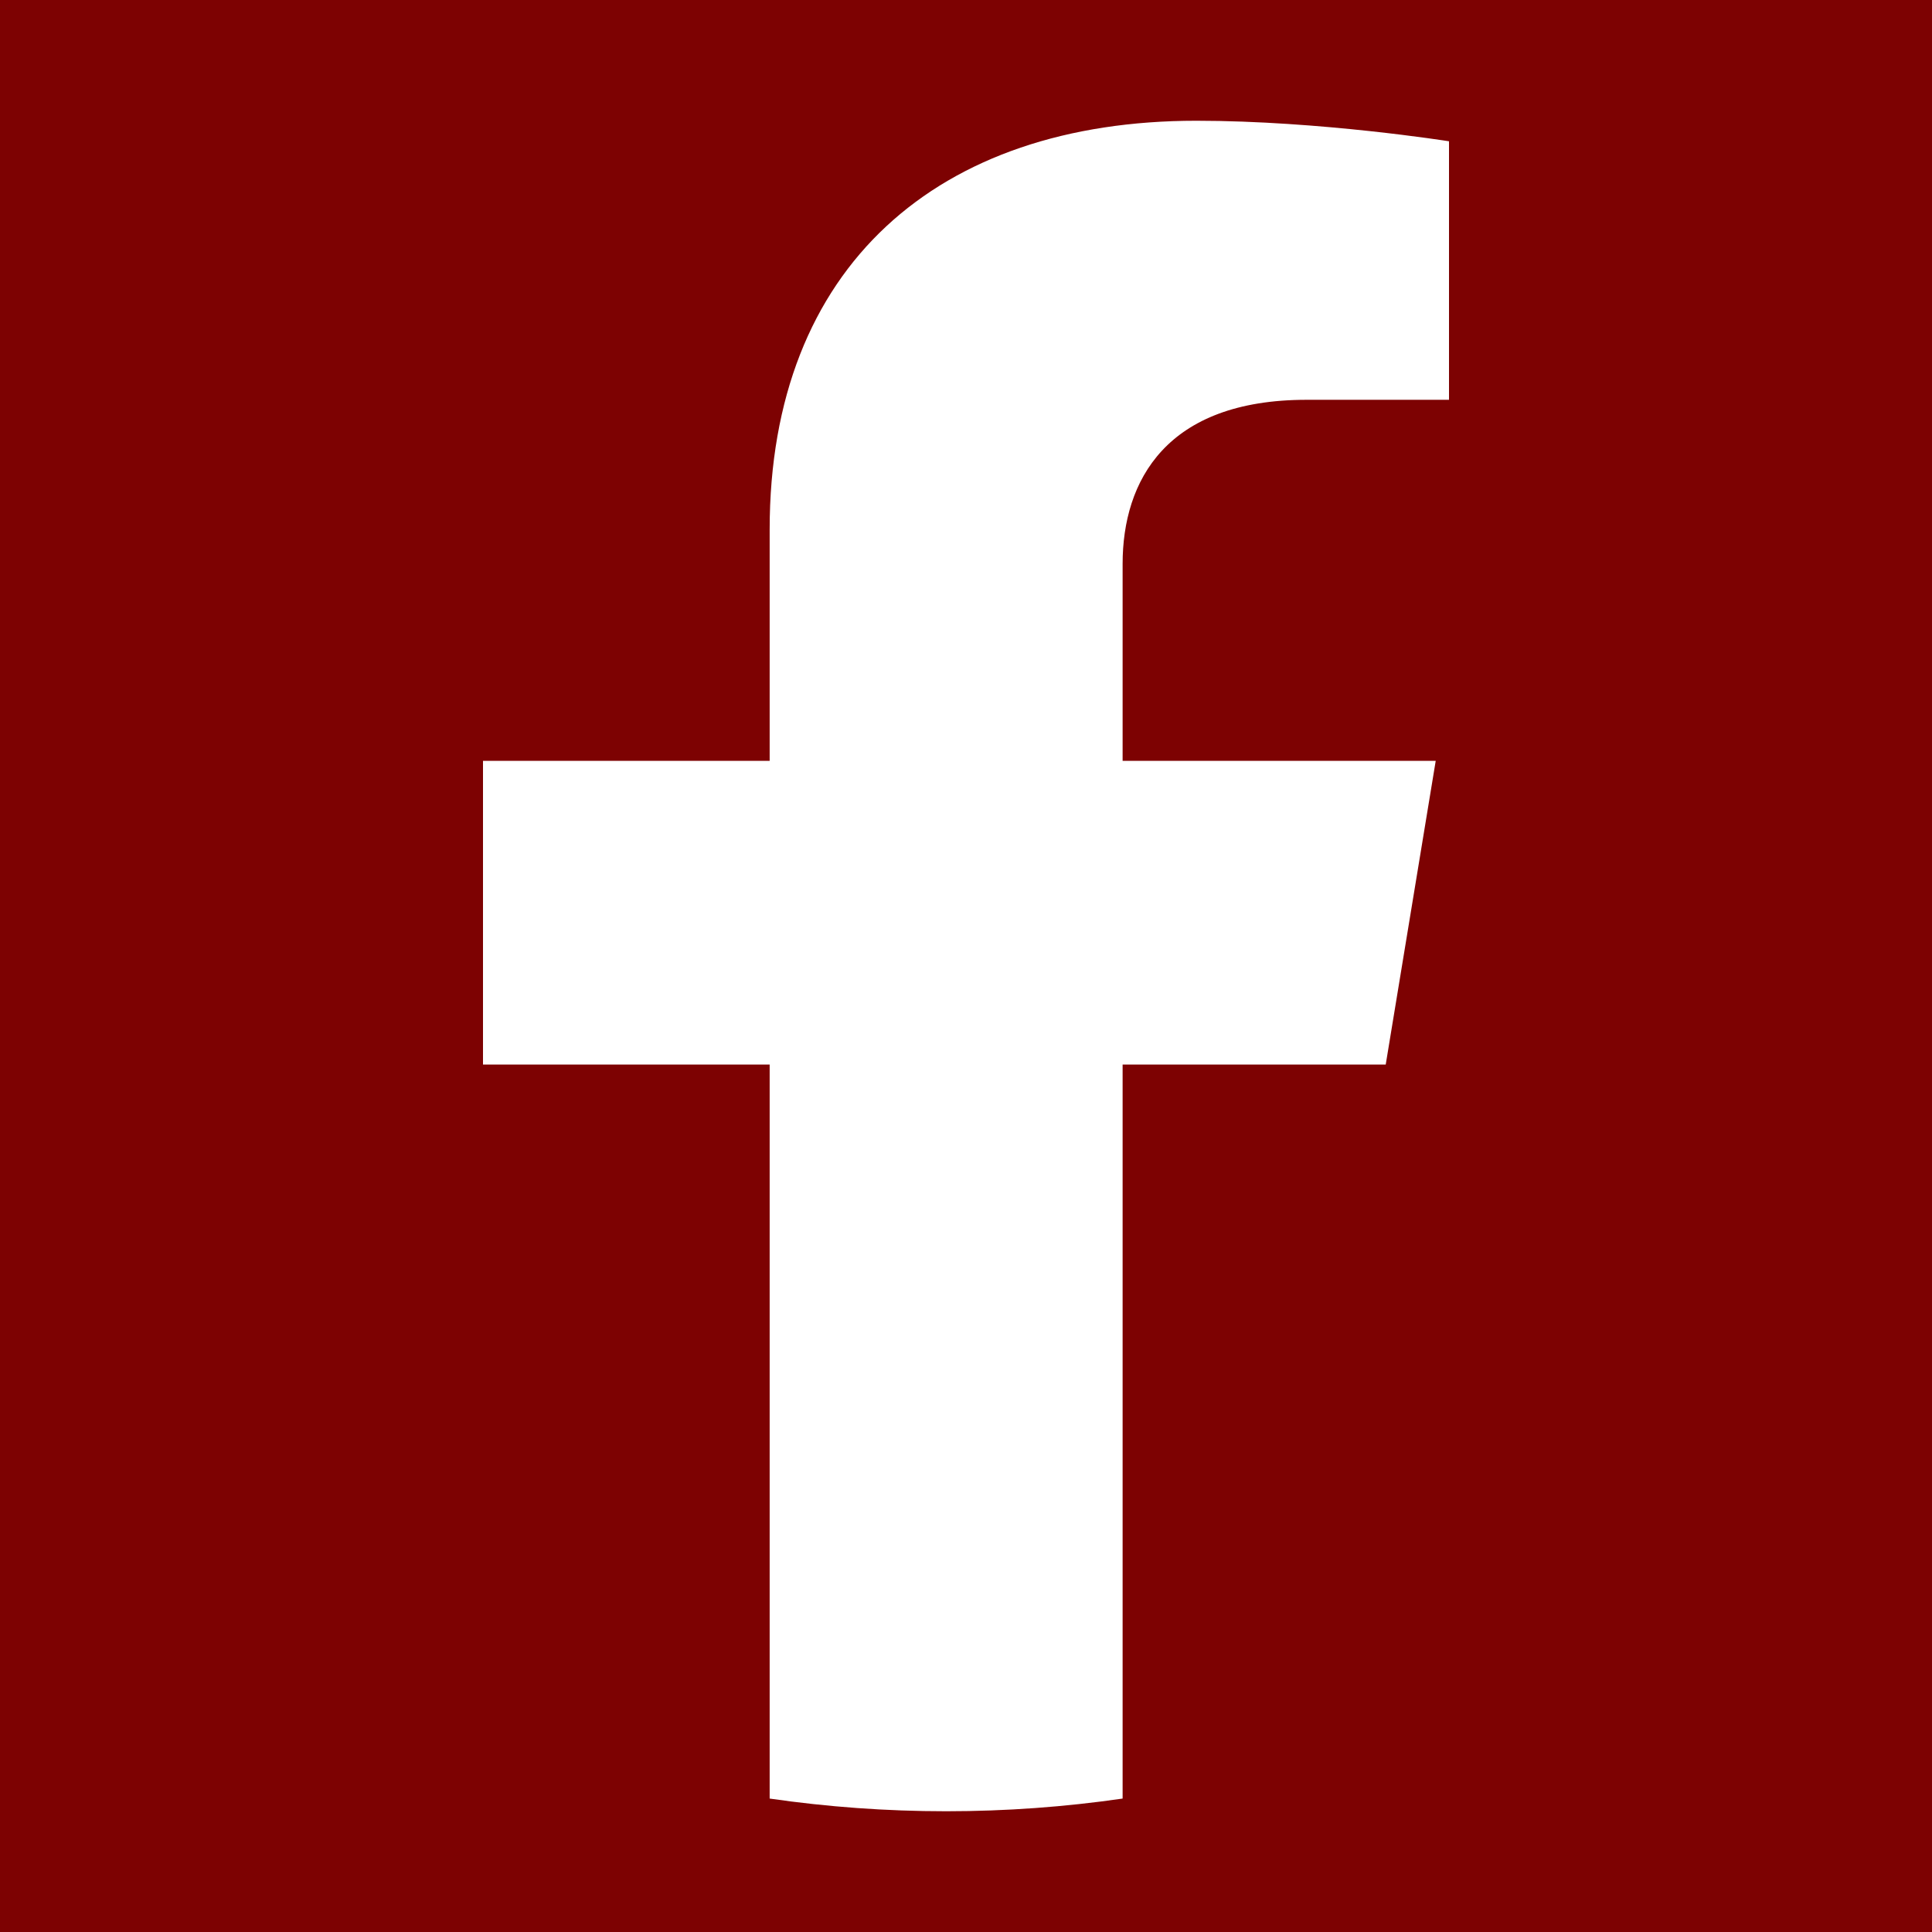 <svg width="16" height="16" viewBox="0 0 16 16" fill="none" xmlns="http://www.w3.org/2000/svg">
<rect width="16" height="16" fill="#7D0202"/>
<path d="M11.476 8.816L11.89 6.301H9.297V4.67C9.297 3.982 9.658 3.311 10.82 3.311H12V1.17C12 1.17 10.93 1 9.907 1C7.77 1 6.374 2.205 6.374 4.384V6.301H4V8.816H6.374V14.895C6.851 14.964 7.339 15 7.836 15C8.332 15 8.82 14.964 9.297 14.895V8.816H11.476Z" fill="white"/>
</svg>
